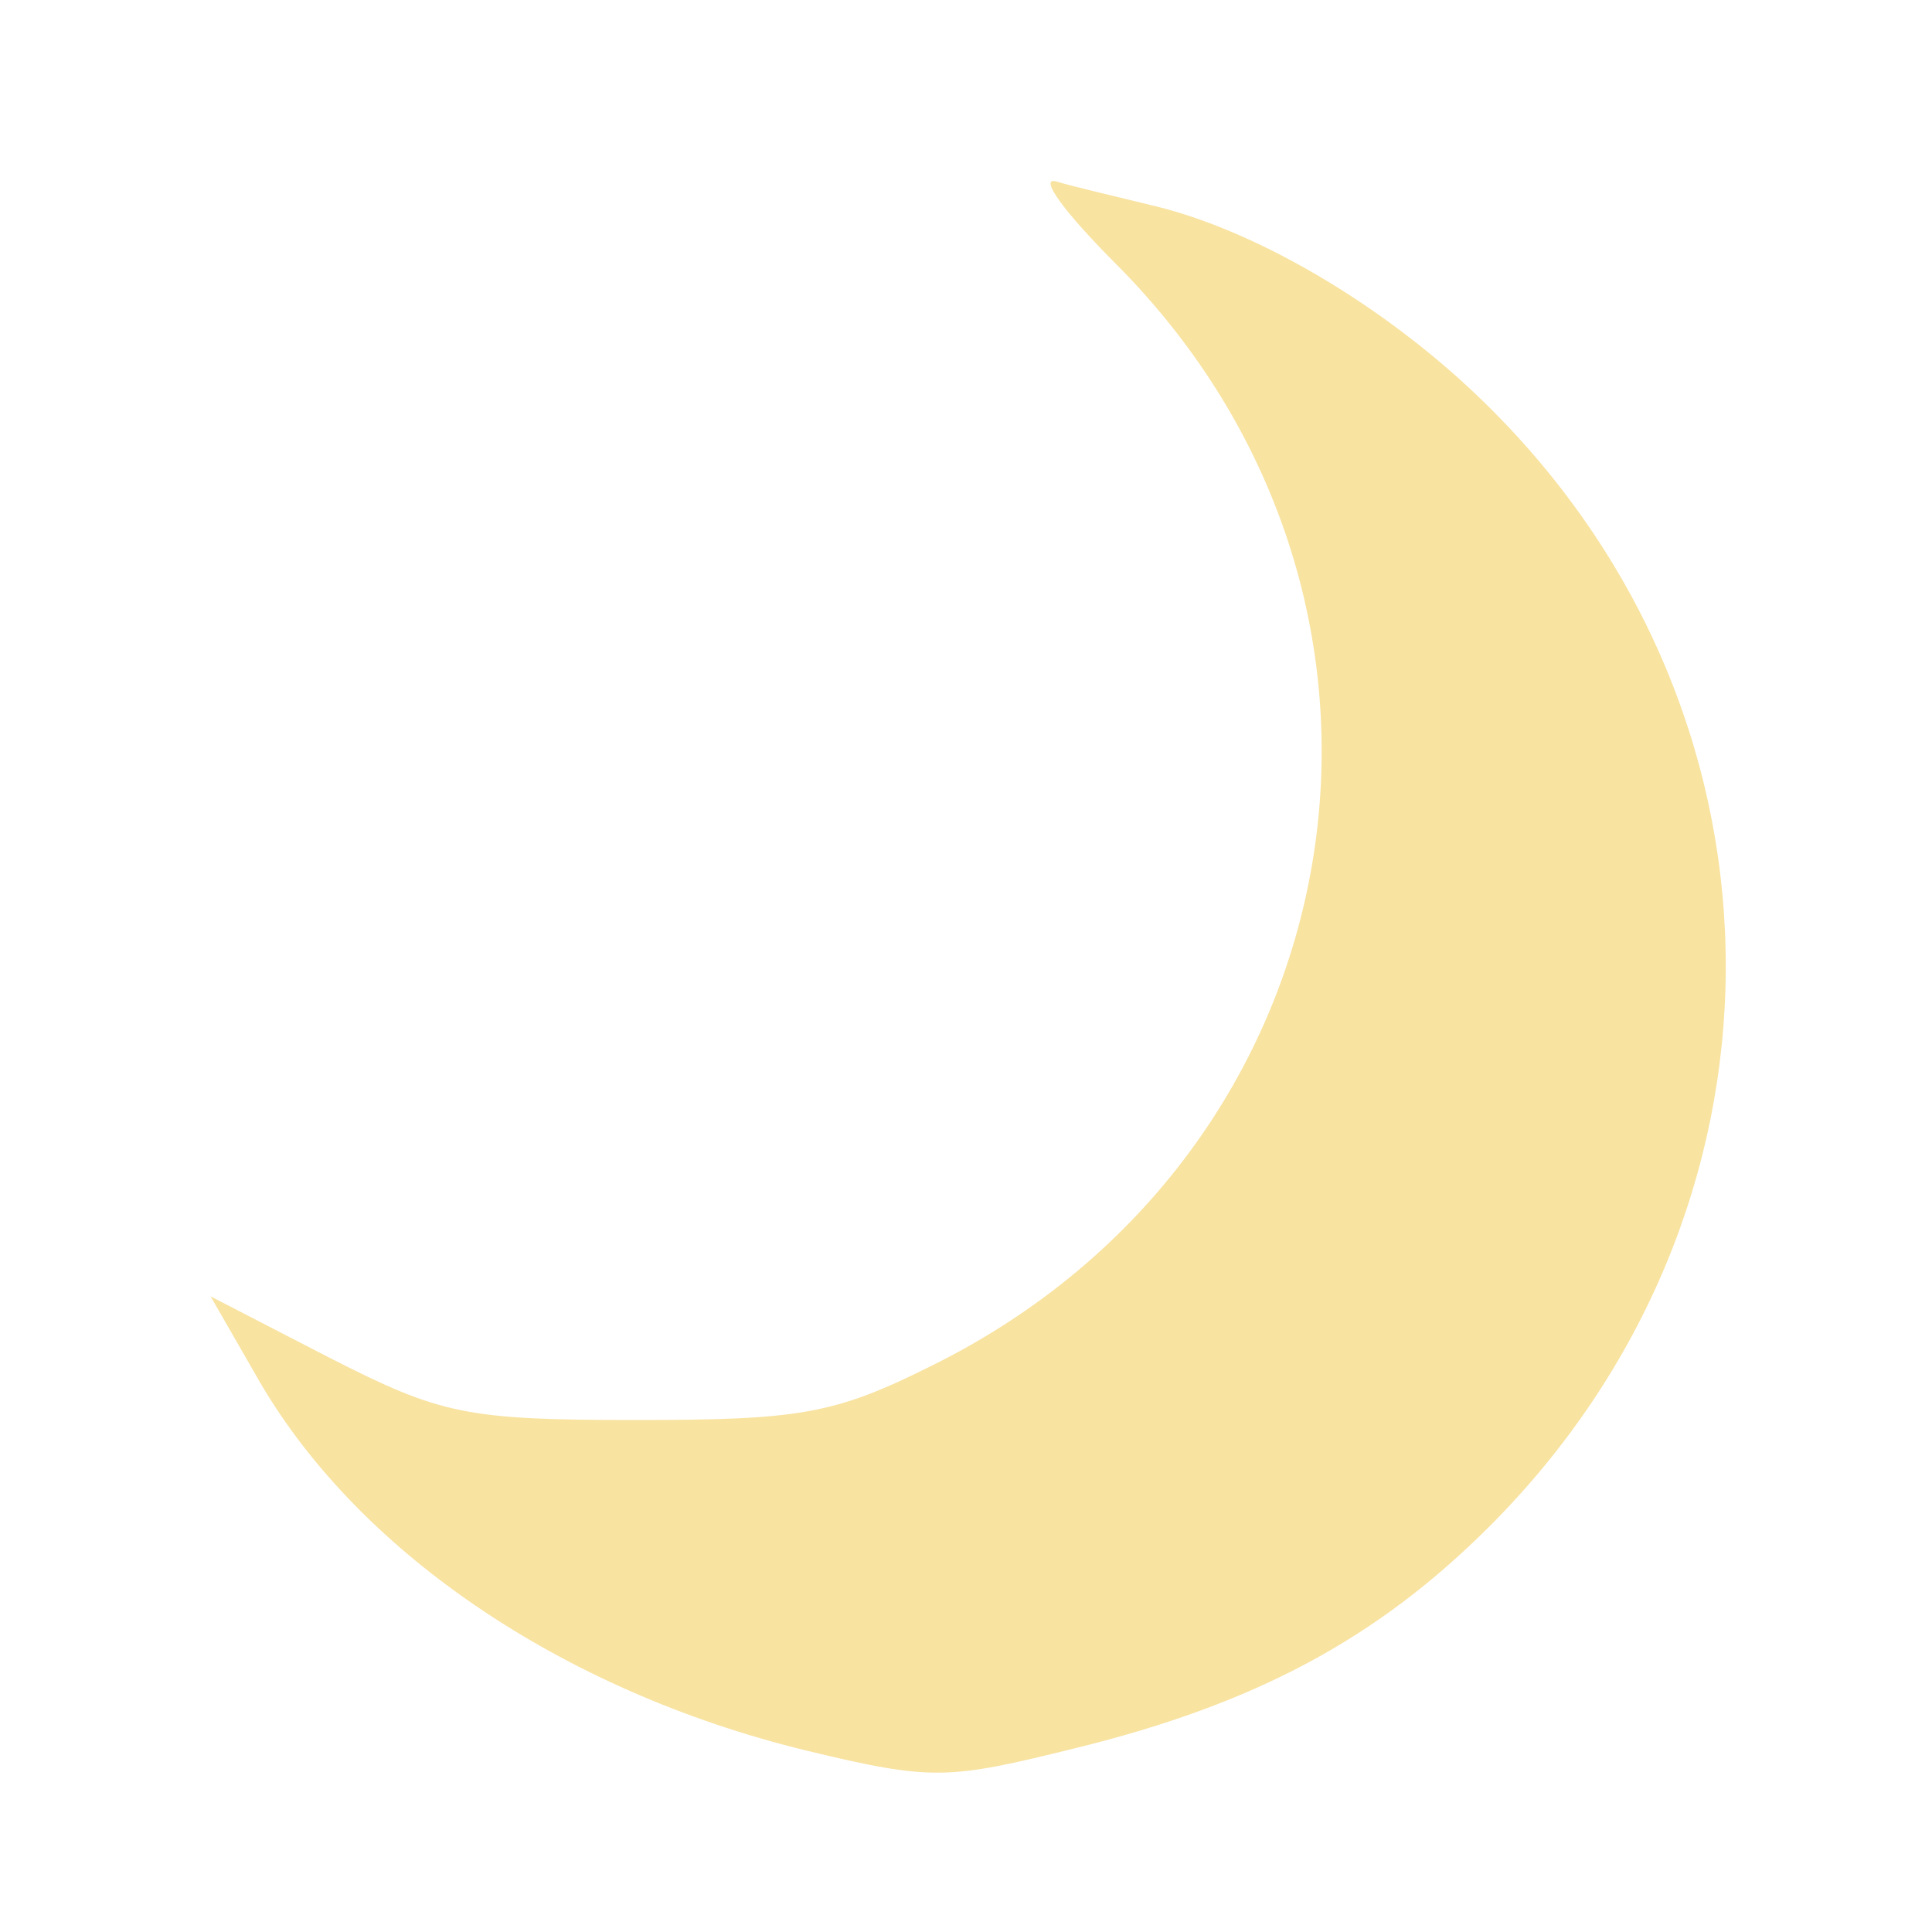 <?xml version="1.0" standalone="no"?>
<!DOCTYPE svg PUBLIC "-//W3C//DTD SVG 20010904//EN"
 "http://www.w3.org/TR/2001/REC-SVG-20010904/DTD/svg10.dtd">
<svg version="1.0" xmlns="http://www.w3.org/2000/svg"
 width="100pt" height="100pt" viewBox="0 0 100 100"
 preserveAspectRatio="xMidYMid meet">

<g transform="translate(0,100) scale(0.1,-0.1)"
fill="#f8e3a1" stroke="none">
<path d="M578 863 c175 -176 127 -460 -96 -570 -50 -25 -68 -28 -153 -28 -88
0 -101 3 -158 32 l-62 32 23 -40 c51 -91 158 -164 285 -195 66 -16 74 -15 139
1 94 23 157 57 215 115 162 162 163 414 3 576 -51 52 -122 95 -179 108 -16 4
-38 9 -48 12 -10 3 4 -16 31 -43z"/>
</g>
</svg>
